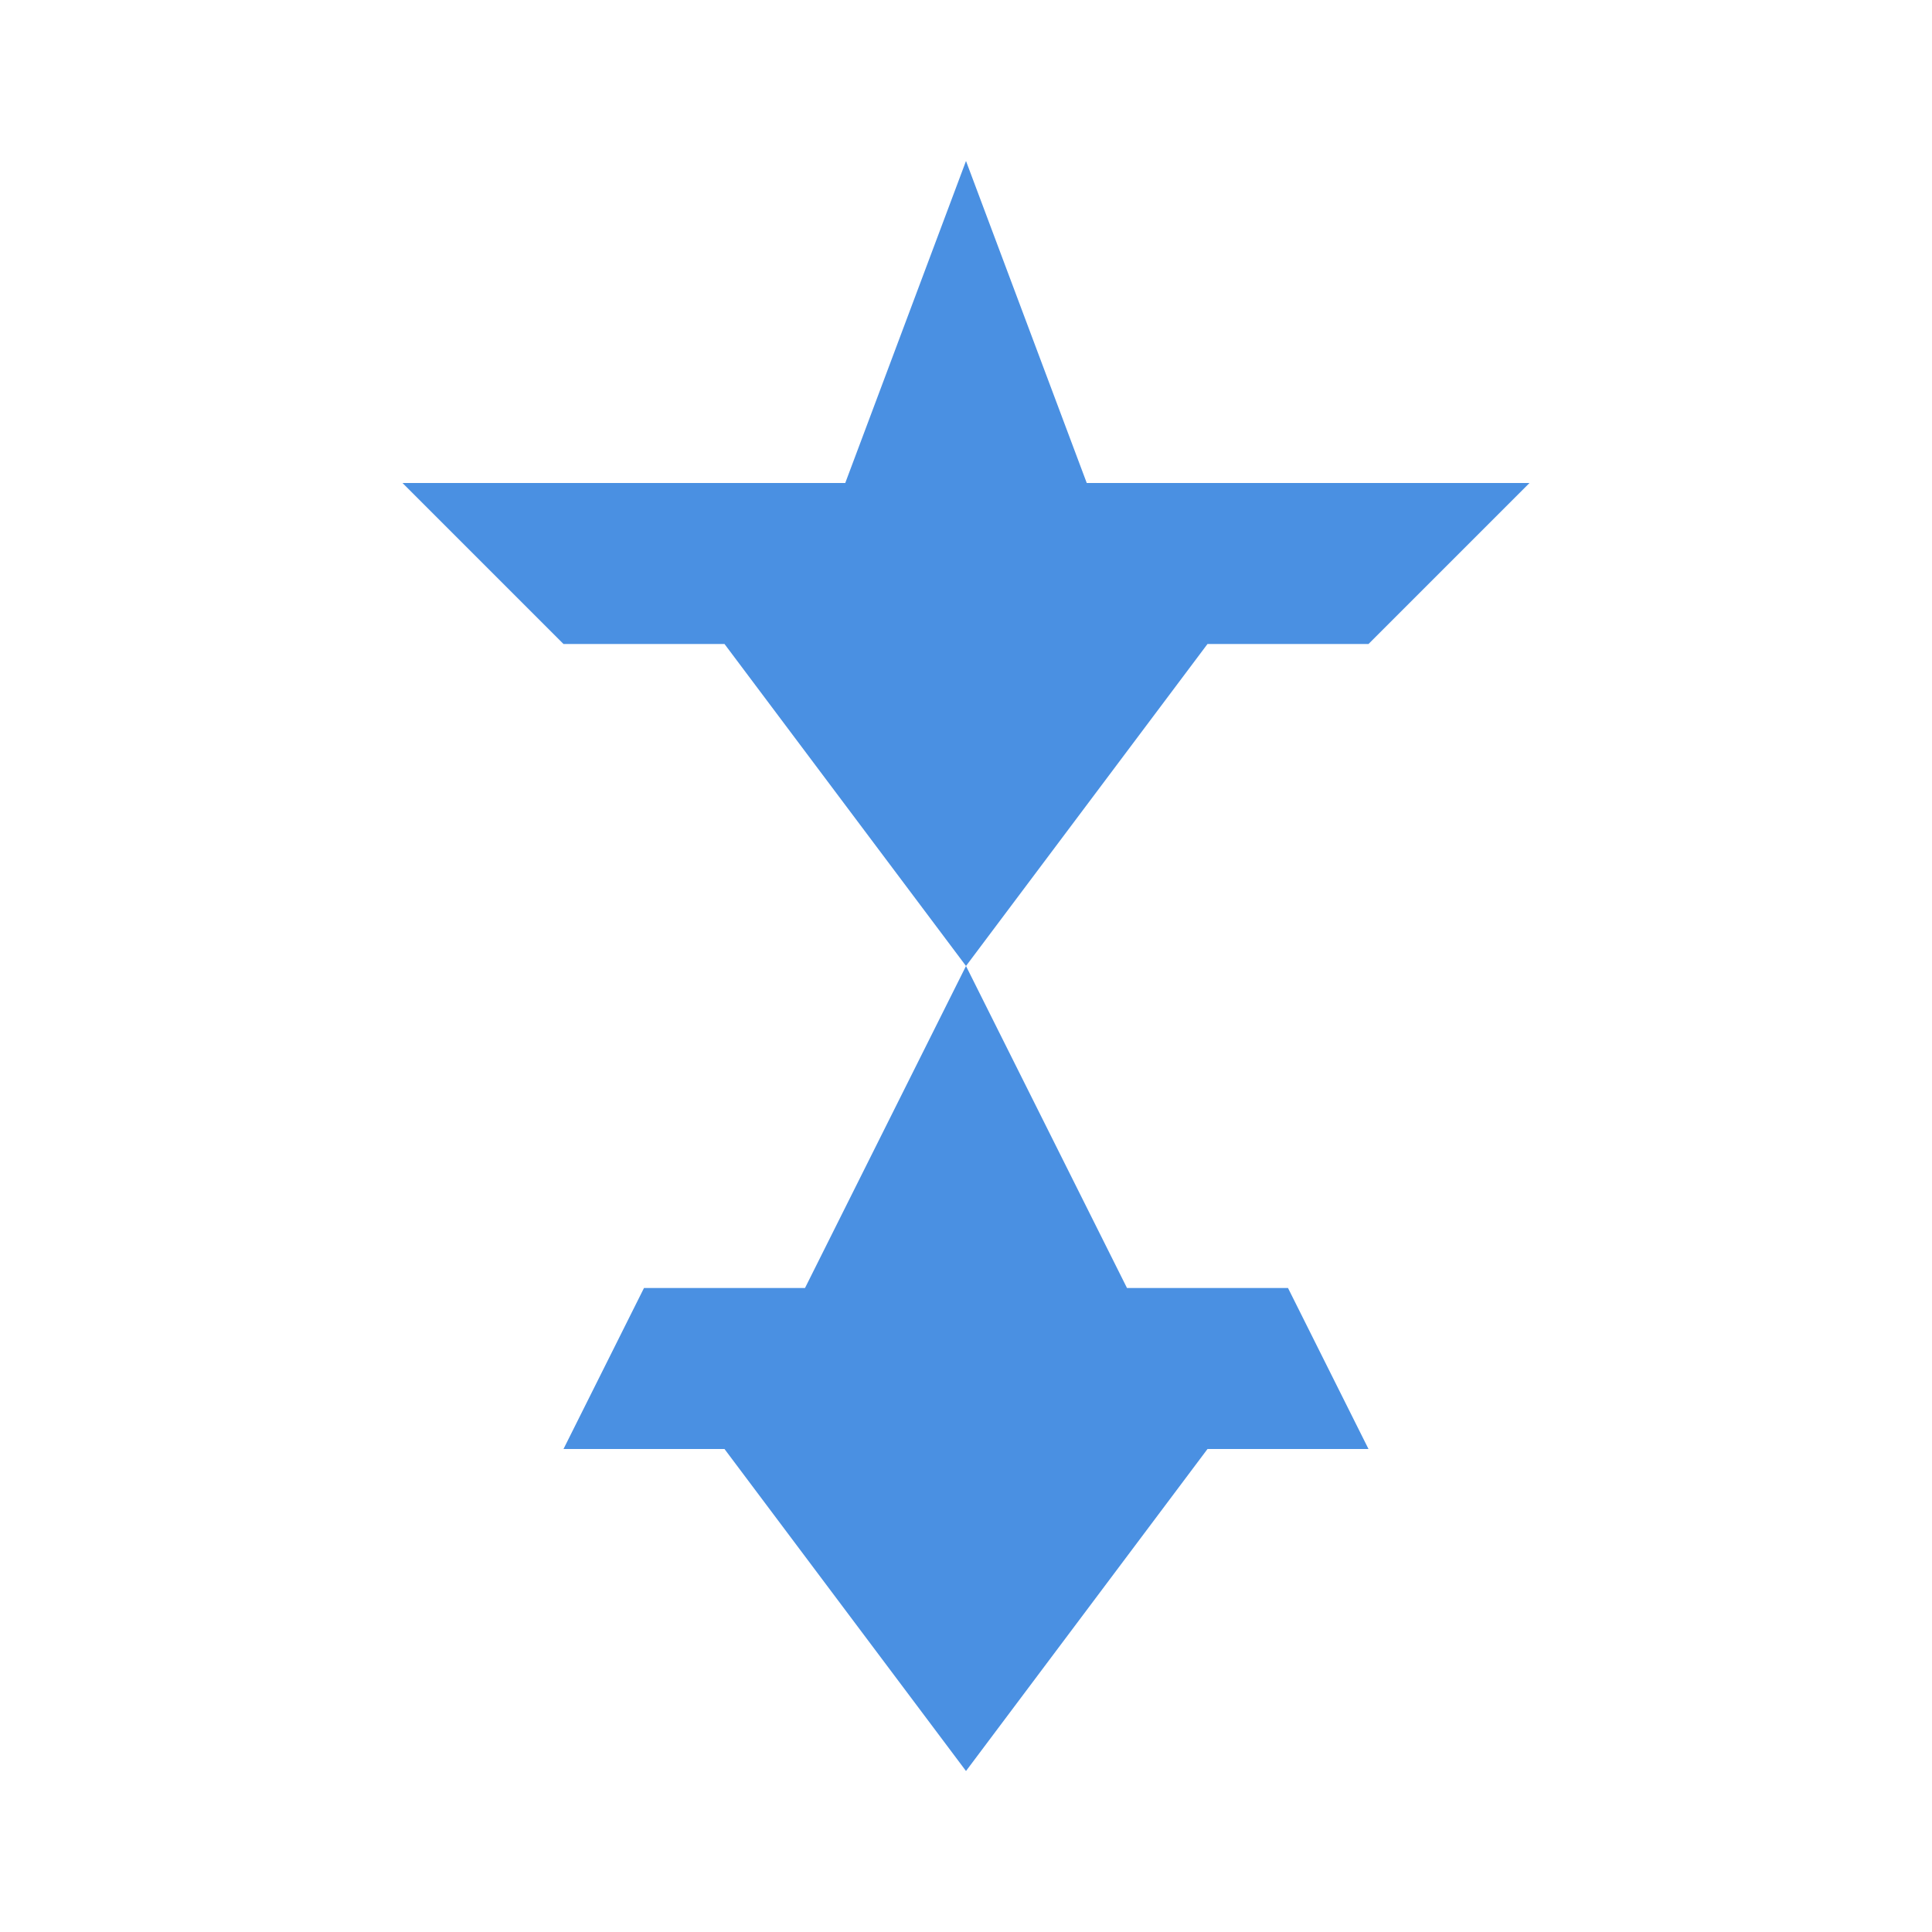 <svg width="24" height="24" viewBox="0 0 24 24" fill="none" xmlns="http://www.w3.org/2000/svg">
  <!-- Airplane pointing upward (North) -->
  <path d="M12 2L13.5 6H19L17 8H15L12 12L9 8H7L5 6H10.5L12 2Z" fill="#4A90E2"/>
  <path d="M12 12L14 16H16L17 18H15L12 22L9 18H7L8 16H10L12 12Z" fill="#4A90E2"/>
</svg>
